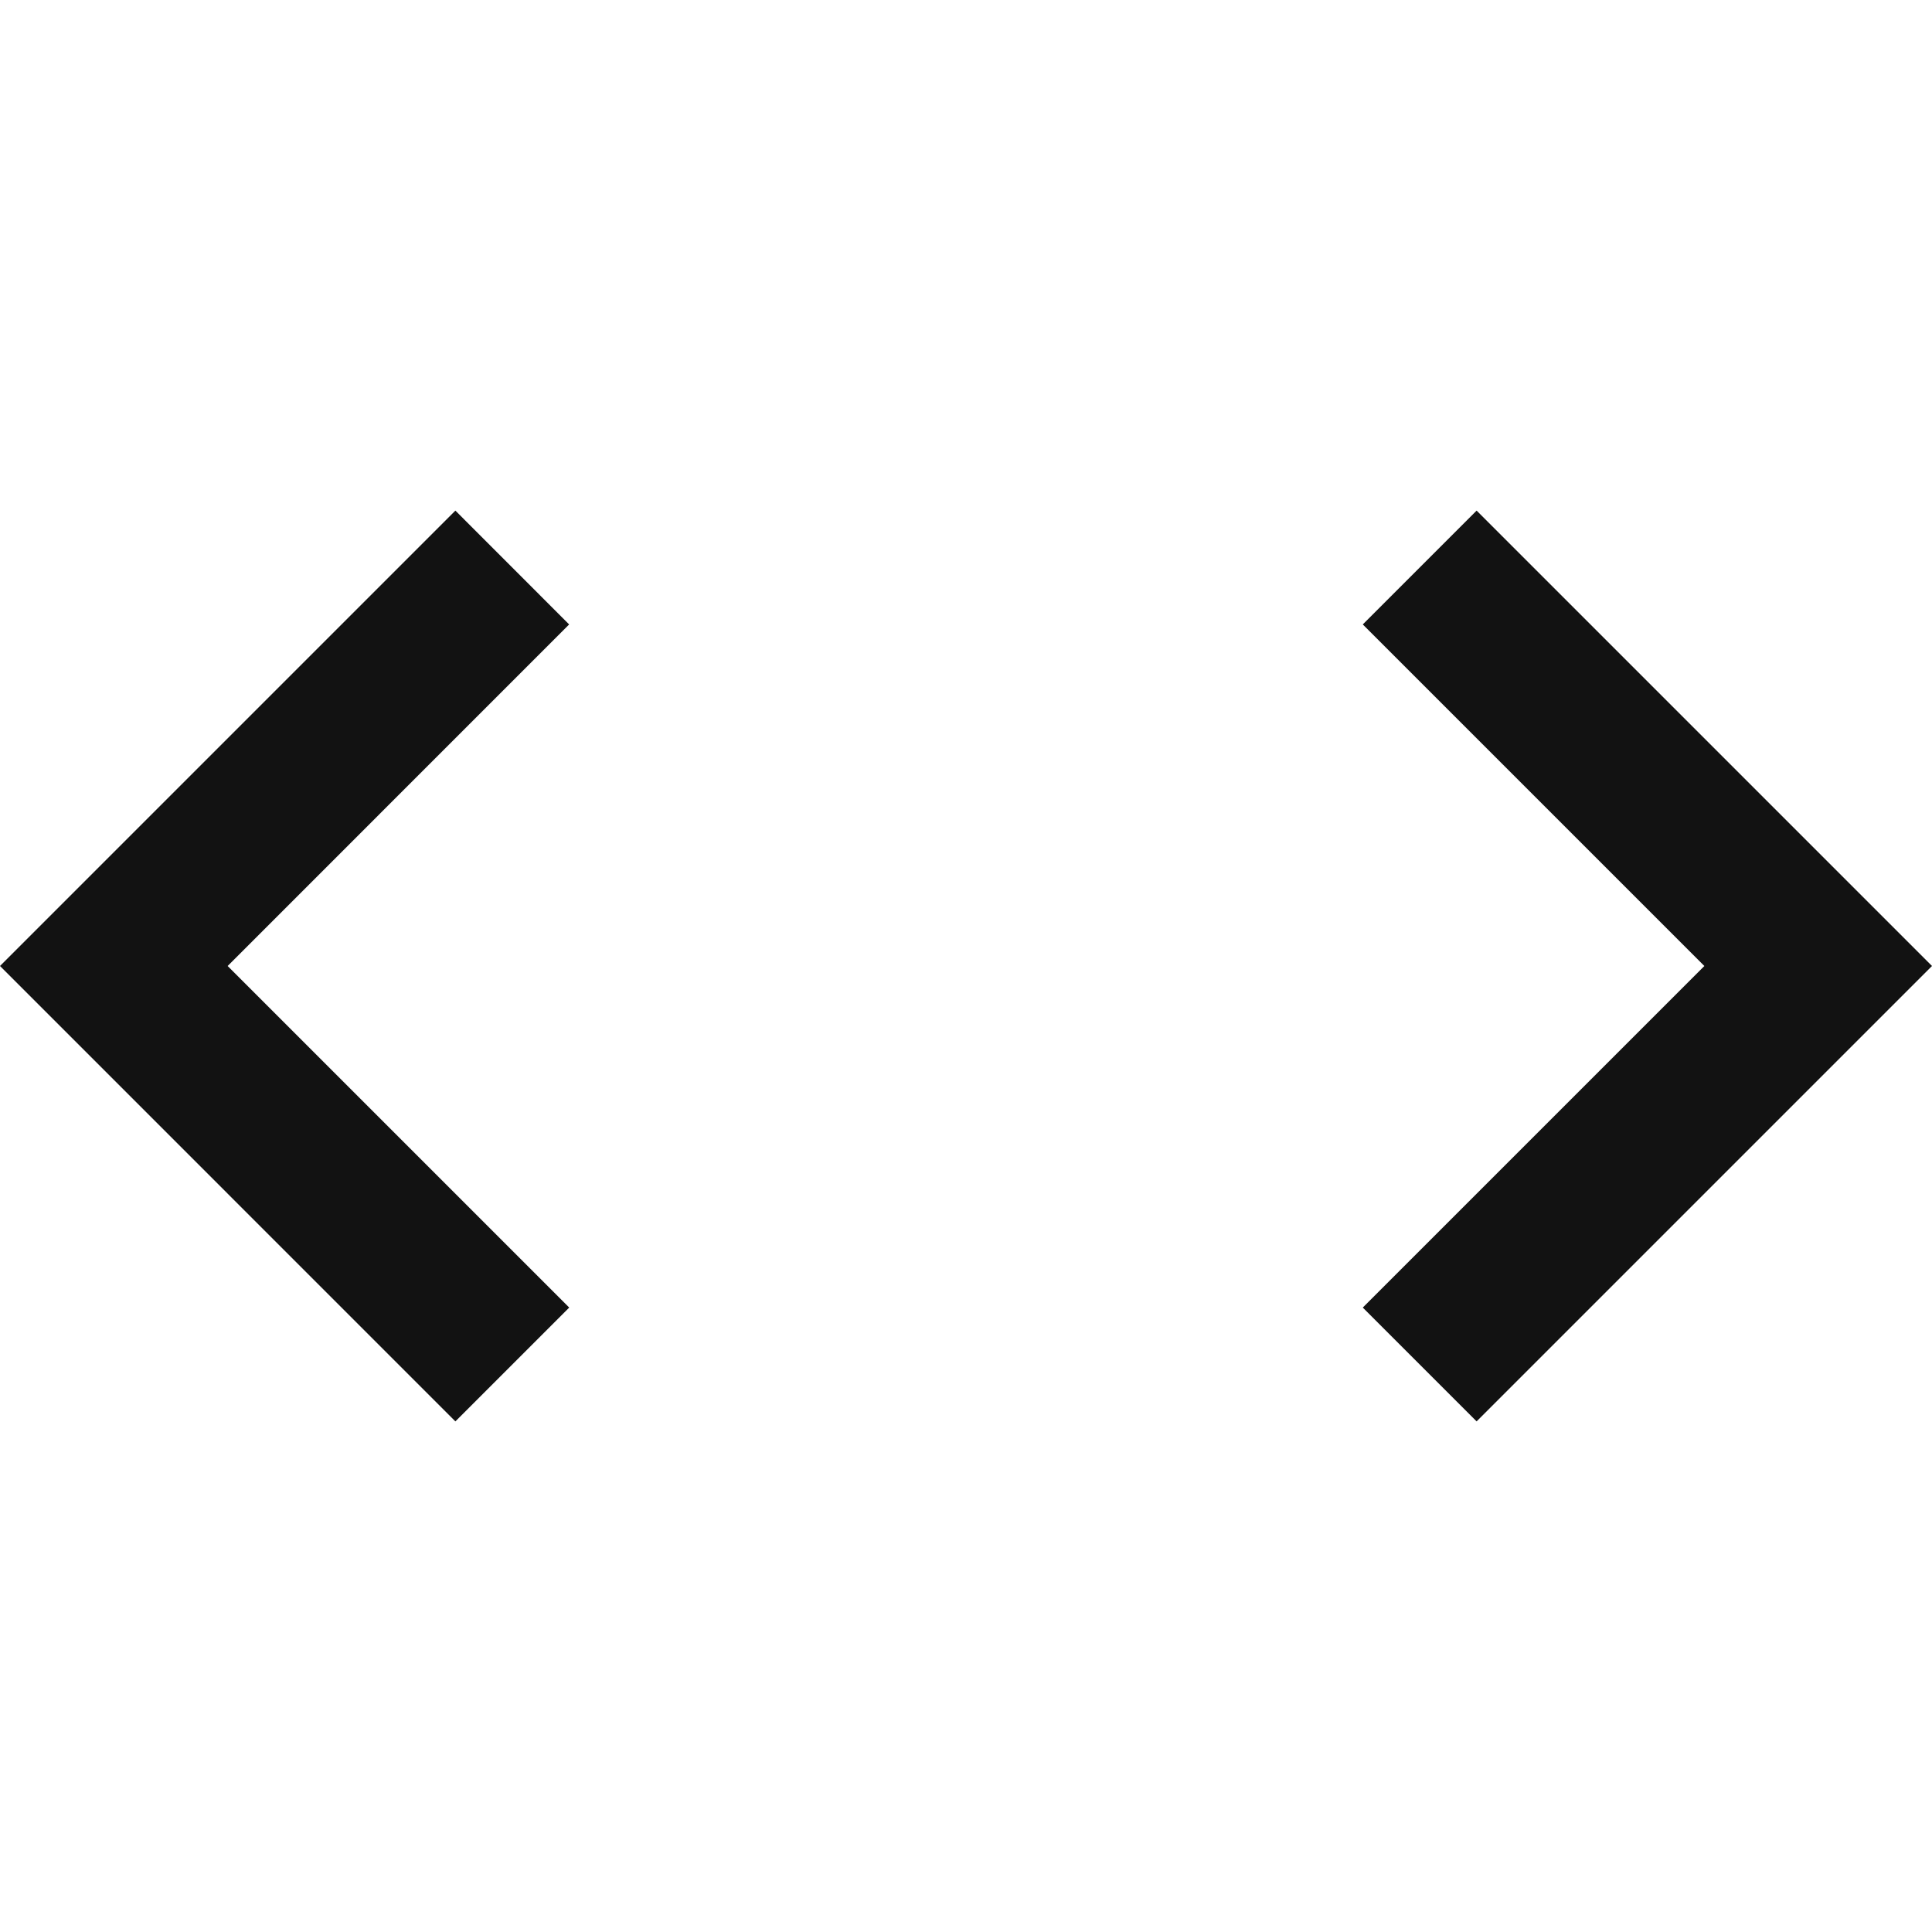 <svg width="24" height="24" fill="none" xmlns="http://www.w3.org/2000/svg"><g clip-path="url(#a)"><path d="m24 12-5.657 5.657-1.414-1.414L21.172 12l-4.243-4.243 1.414-1.414L24 12ZM2.828 12l4.243 4.243-1.414 1.414L0 12l5.657-5.657L7.07 7.757 2.828 12Z" fill="#121212"/></g><defs><clipPath id="a"><path fill="#fff" d="M0 0h24v24H0z"/></clipPath></defs></svg>